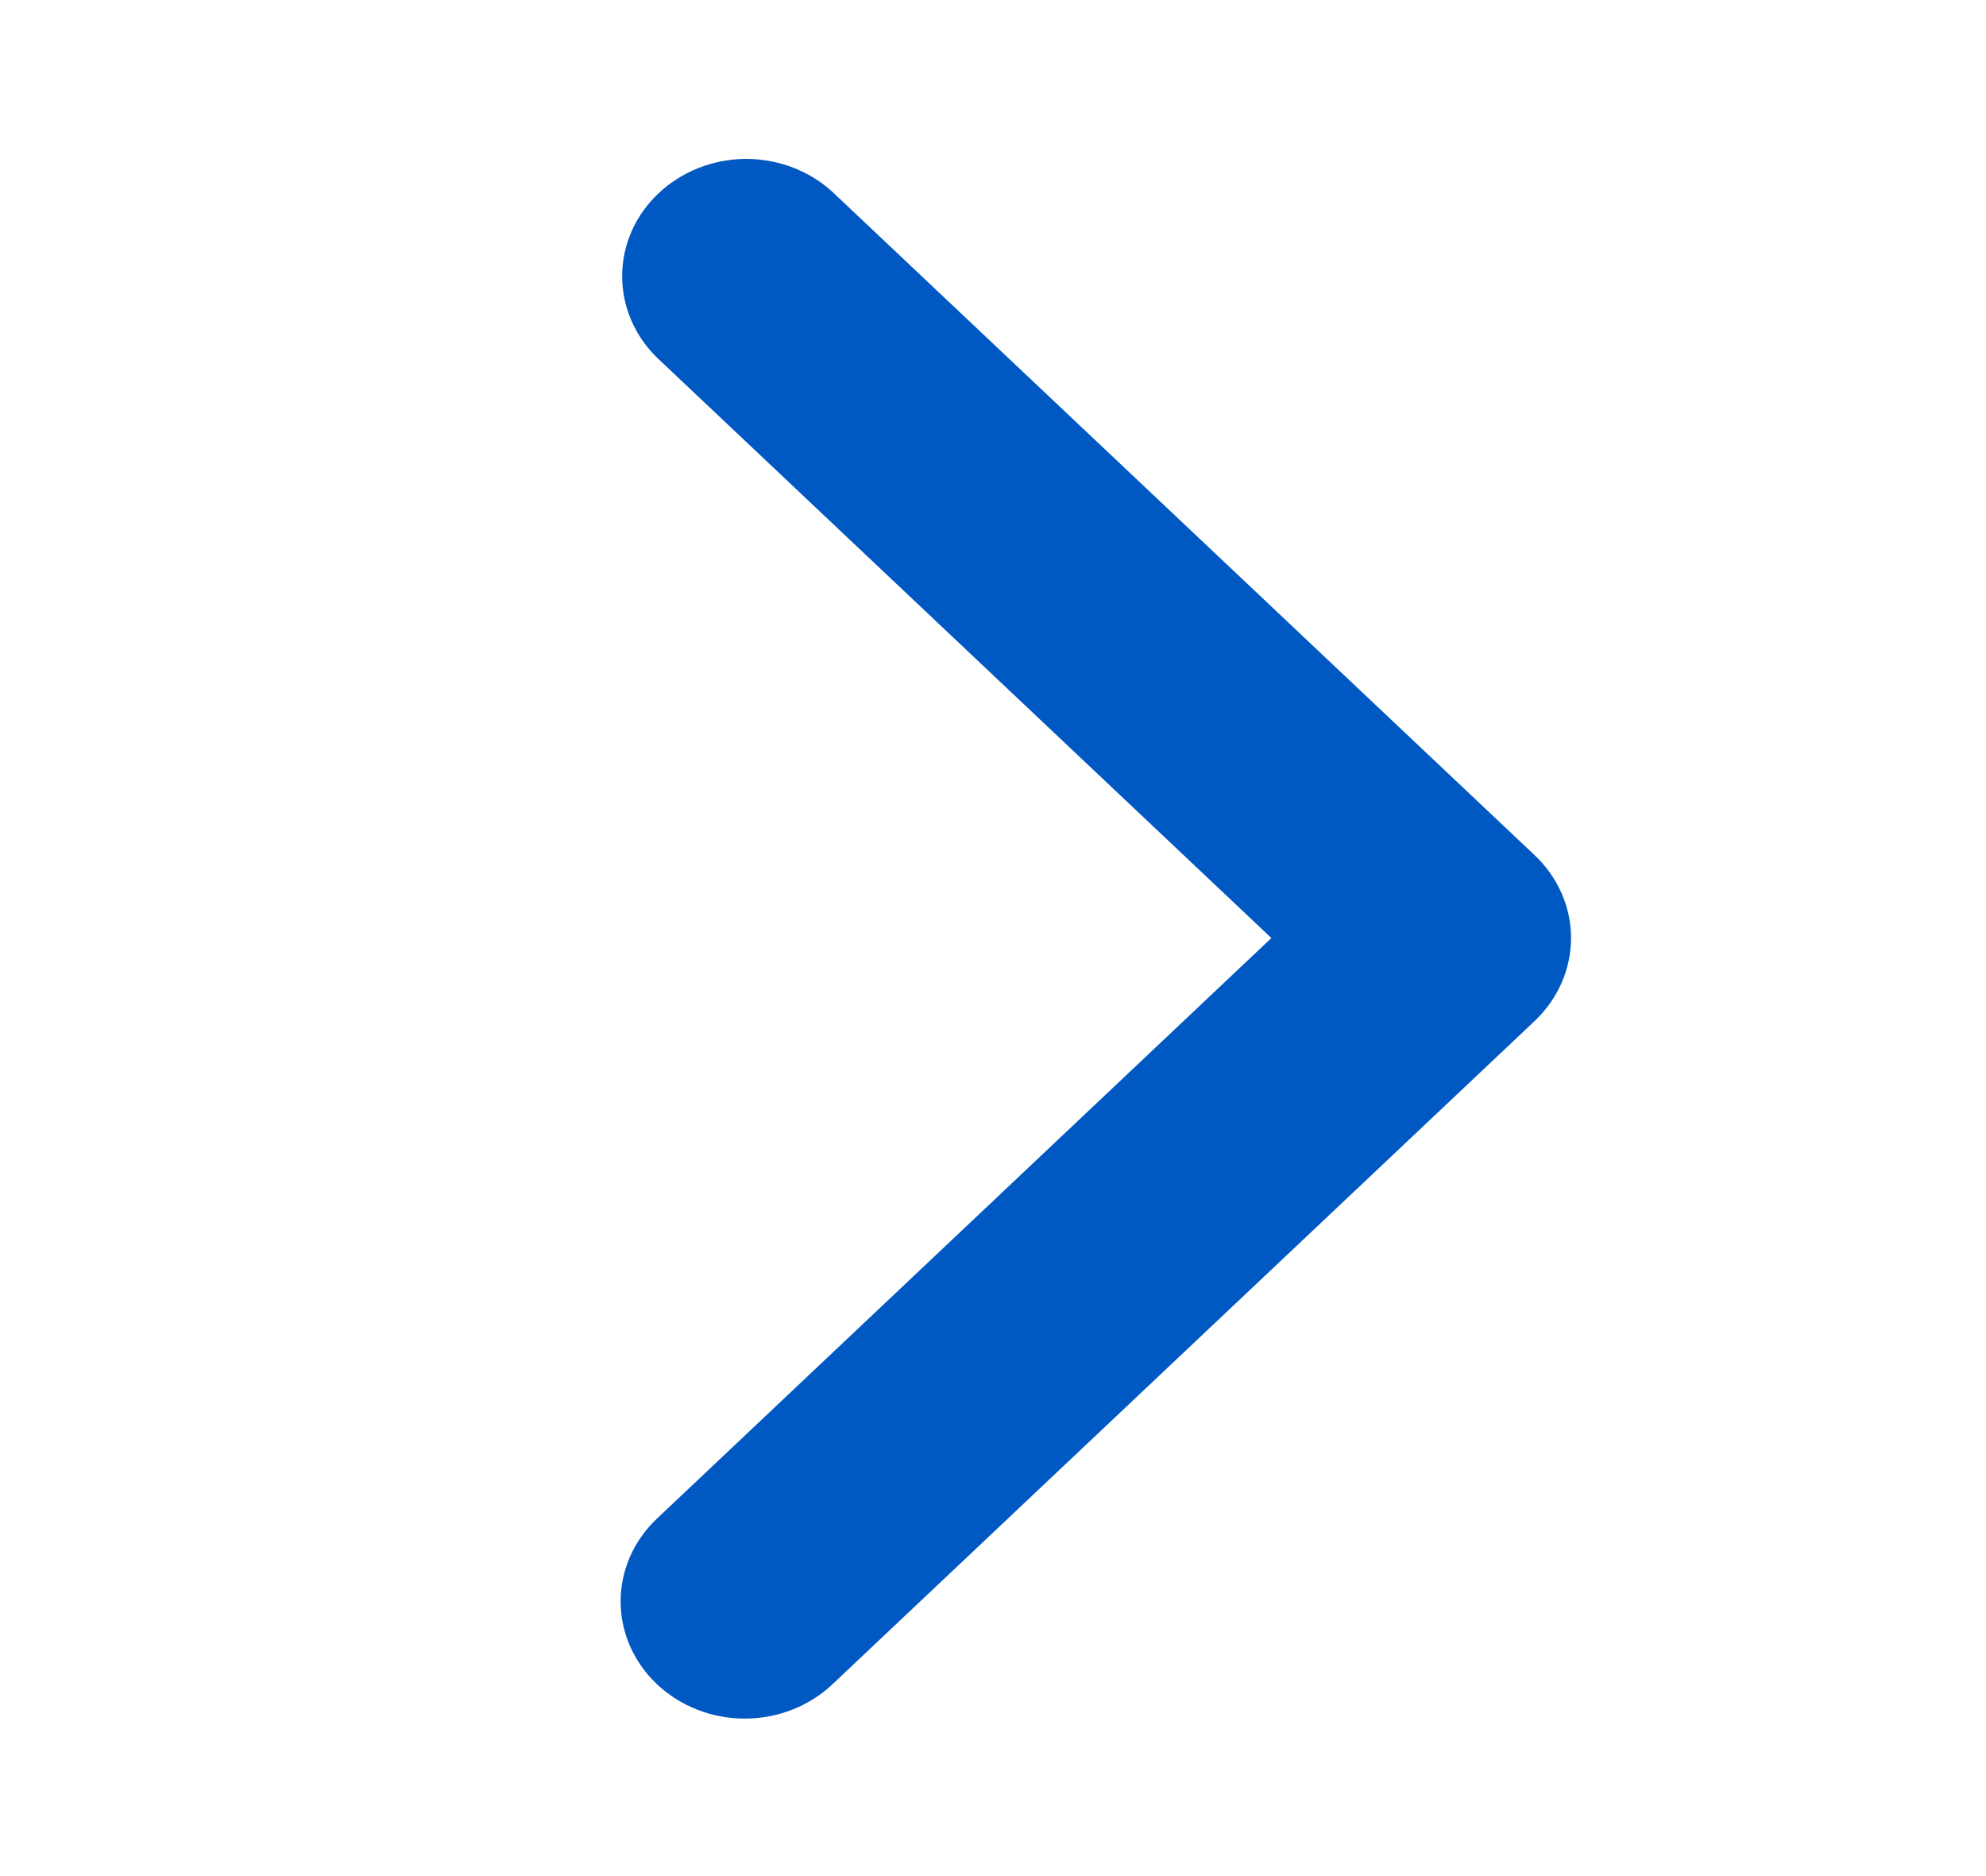 <svg width="18" height="17" viewBox="0 0 18 17" fill="none" xmlns="http://www.w3.org/2000/svg">
<g id="ep:arrow-down-bold">
<path id="Vector" d="M5.955 15.262C5.744 15.063 5.625 14.793 5.625 14.511C5.625 14.229 5.744 13.959 5.955 13.76L11.523 8.5L5.955 3.241C5.75 3.041 5.636 2.772 5.639 2.494C5.641 2.215 5.76 1.949 5.968 1.752C6.177 1.555 6.459 1.443 6.754 1.44C7.049 1.438 7.333 1.545 7.545 1.739L13.909 7.749C14.12 7.948 14.239 8.219 14.239 8.5C14.239 8.782 14.12 9.052 13.909 9.252L7.545 15.262C7.334 15.461 7.048 15.573 6.75 15.573C6.452 15.573 6.166 15.461 5.955 15.262Z" fill="#0059C2"/>
</g>
</svg>
